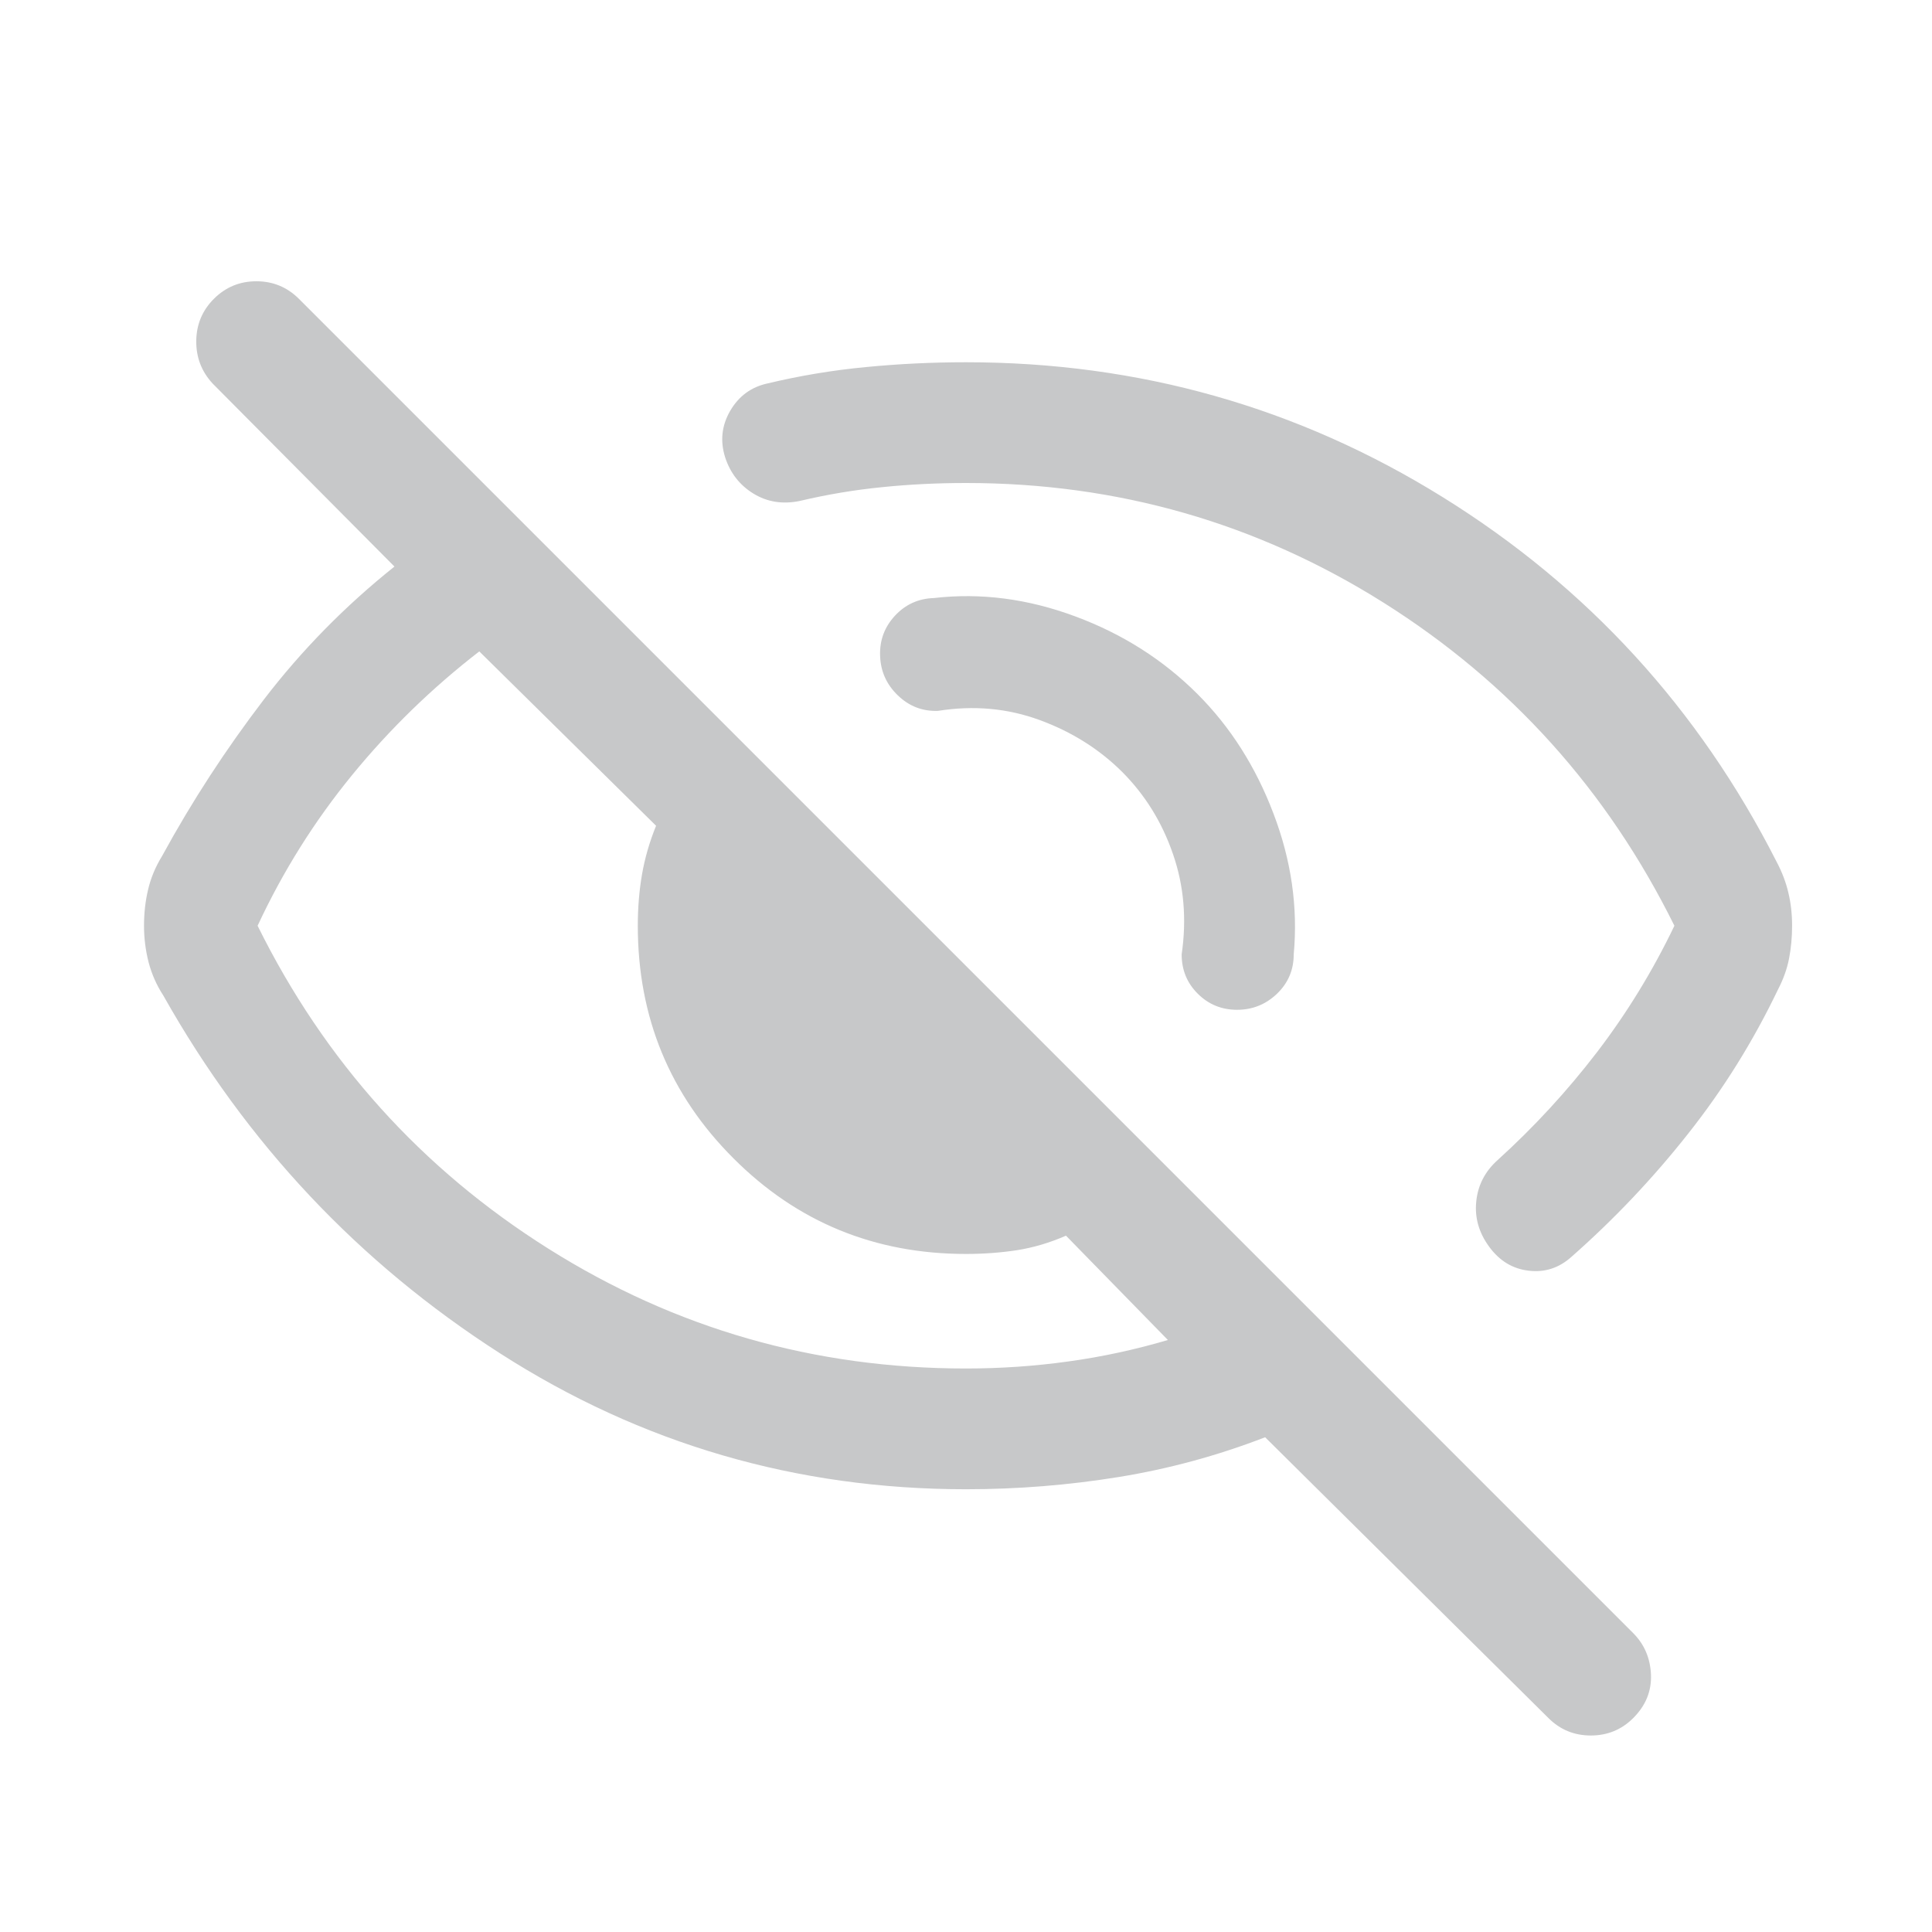<svg width="24" height="24" viewBox="0 0 24 24" fill="none" xmlns="http://www.w3.org/2000/svg">
<path d="M14.877 8.623C15.283 9.029 15.598 9.523 15.819 10.105C16.041 10.686 16.125 11.27 16.071 11.856C16.071 12.048 16.002 12.211 15.864 12.344C15.725 12.477 15.56 12.544 15.367 12.544C15.175 12.544 15.012 12.477 14.879 12.344C14.745 12.211 14.679 12.048 14.679 11.856C14.743 11.416 14.707 10.999 14.57 10.606C14.434 10.212 14.224 9.874 13.941 9.59C13.657 9.307 13.316 9.092 12.916 8.945C12.516 8.798 12.094 8.76 11.65 8.831C11.458 8.837 11.292 8.773 11.152 8.637C11.012 8.502 10.939 8.338 10.933 8.146C10.926 7.954 10.988 7.788 11.118 7.648C11.248 7.508 11.41 7.435 11.602 7.429C12.184 7.362 12.769 7.438 13.357 7.657C13.945 7.875 14.451 8.197 14.877 8.623ZM12 6C11.645 6 11.296 6.017 10.955 6.052C10.613 6.086 10.273 6.143 9.935 6.223C9.722 6.267 9.53 6.236 9.36 6.132C9.189 6.027 9.072 5.877 9.008 5.681C8.944 5.478 8.965 5.286 9.071 5.103C9.178 4.92 9.332 4.807 9.535 4.763C9.937 4.667 10.344 4.599 10.755 4.56C11.166 4.52 11.581 4.5 12 4.5C14.149 4.5 16.122 5.058 17.921 6.175C19.72 7.292 21.103 8.802 22.071 10.708C22.138 10.835 22.186 10.962 22.216 11.091C22.247 11.22 22.262 11.356 22.262 11.5C22.262 11.644 22.249 11.78 22.224 11.909C22.199 12.037 22.153 12.165 22.087 12.292C21.78 12.933 21.408 13.531 20.969 14.085C20.531 14.64 20.048 15.149 19.521 15.613C19.366 15.752 19.189 15.809 18.99 15.785C18.79 15.762 18.626 15.662 18.498 15.486C18.37 15.311 18.317 15.122 18.339 14.921C18.36 14.72 18.449 14.55 18.604 14.411C19.055 14.002 19.467 13.555 19.839 13.07C20.21 12.585 20.531 12.061 20.8 11.5C19.967 9.817 18.763 8.479 17.188 7.487C15.613 6.496 13.883 6 12 6ZM12 18.5C9.895 18.5 7.965 17.937 6.212 16.812C4.458 15.687 3.064 14.206 2.029 12.367C1.946 12.24 1.885 12.102 1.846 11.954C1.808 11.805 1.789 11.654 1.789 11.5C1.789 11.346 1.805 11.197 1.839 11.054C1.872 10.91 1.93 10.77 2.014 10.633C2.385 9.953 2.807 9.306 3.277 8.691C3.748 8.076 4.289 7.526 4.9 7.038L2.642 4.765C2.504 4.616 2.436 4.44 2.438 4.235C2.44 4.031 2.513 3.856 2.658 3.711C2.803 3.567 2.978 3.494 3.185 3.494C3.391 3.494 3.567 3.567 3.712 3.711L20.289 20.288C20.427 20.427 20.5 20.598 20.509 20.803C20.517 21.007 20.444 21.187 20.289 21.342C20.144 21.487 19.968 21.559 19.762 21.559C19.555 21.559 19.38 21.487 19.235 21.342L15.716 17.854C15.126 18.082 14.52 18.247 13.897 18.348C13.275 18.449 12.642 18.5 12 18.5ZM5.954 8.092C5.368 8.545 4.841 9.057 4.374 9.628C3.907 10.199 3.515 10.823 3.2 11.5C4.033 13.183 5.238 14.521 6.813 15.512C8.388 16.504 10.117 17 12 17C12.43 17 12.852 16.971 13.268 16.913C13.684 16.856 14.098 16.767 14.508 16.646L13.242 15.35C13.04 15.438 12.838 15.498 12.636 15.53C12.434 15.561 12.222 15.577 12 15.577C10.865 15.577 9.902 15.181 9.111 14.389C8.319 13.598 7.923 12.635 7.923 11.5C7.923 11.278 7.94 11.066 7.975 10.864C8.01 10.662 8.068 10.46 8.15 10.258L5.954 8.092Z" fill="#C7C8C9"/>
</svg>
